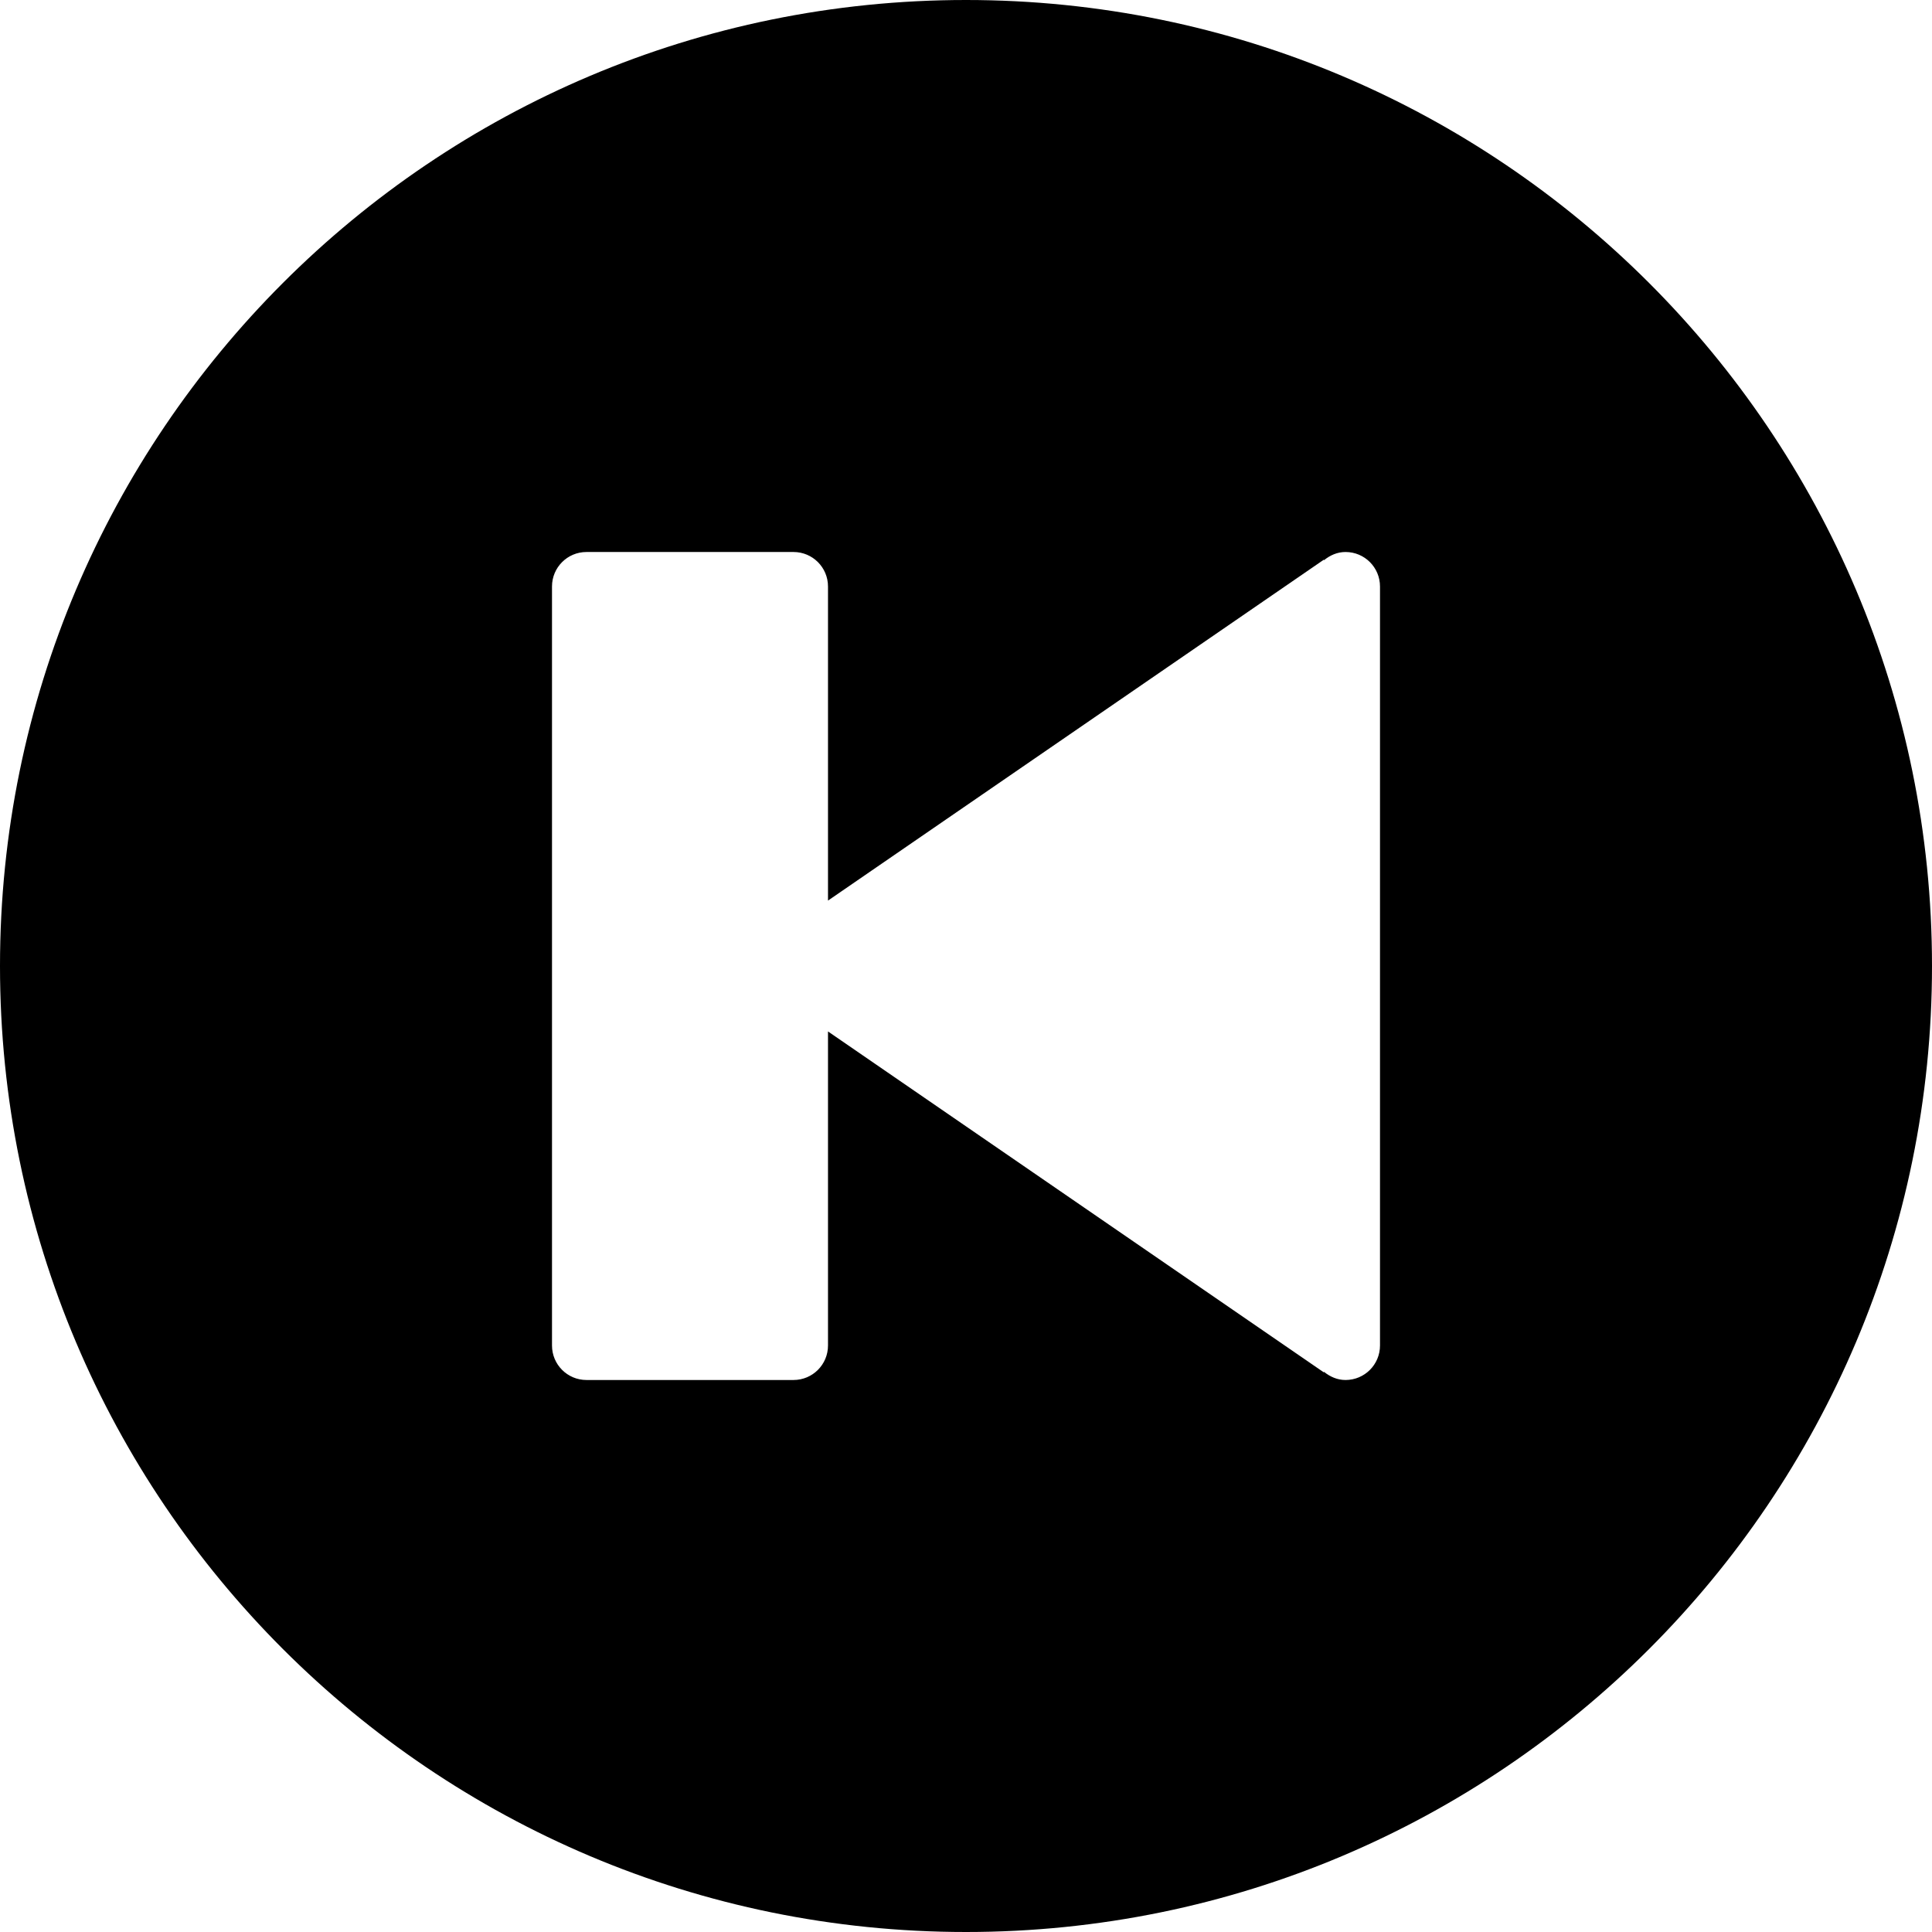 <?xml version="1.0" encoding="iso-8859-1"?>
<!-- Generator: Adobe Illustrator 16.0.4, SVG Export Plug-In . SVG Version: 6.00 Build 0)  -->
<!DOCTYPE svg PUBLIC "-//W3C//DTD SVG 1.1//EN" "http://www.w3.org/Graphics/SVG/1.1/DTD/svg11.dtd">
<svg version="1.1" id="Layer_1" xmlns="http://www.w3.org/2000/svg" xmlns:xlink="http://www.w3.org/1999/xlink" x="0px" y="0px"
	 width="56px" height="56px" viewBox="0 0 56 56" style="enable-background:new 0 0 56 56;" xml:space="preserve">
<g id="_x31_247-skip-back_x40_2x.png">
	<g>
		<path d="M28,0C12.536,0,0,12.536,0,28s12.536,28,28,28s28-12.536,28-28S43.464,0,28,0z M40,39c0,0.553-0.447,1-1,1
			c-0.238,0-0.449-0.096-0.621-0.235l-0.01,0.012L24,29.897V39c0,0.553-0.447,1-1,1h-6c-0.553,0-1-0.447-1-1V17c0-0.553,0.447-1,1-1
			h0.001h5.998H23c0.553,0,1,0.447,1,1v9.104l14.369-9.879l0.01,0.011C38.551,16.096,38.761,16,39,16c0.553,0,1,0.447,1,1V39z"/>
	</g>
</g>
<g>
</g>
<g>
</g>
<g>
</g>
<g>
</g>
<g>
</g>
<g>
</g>
<g>
</g>
<g>
</g>
<g>
</g>
<g>
</g>
<g>
</g>
<g>
</g>
<g>
</g>
<g>
</g>
<g>
</g>
</svg>
